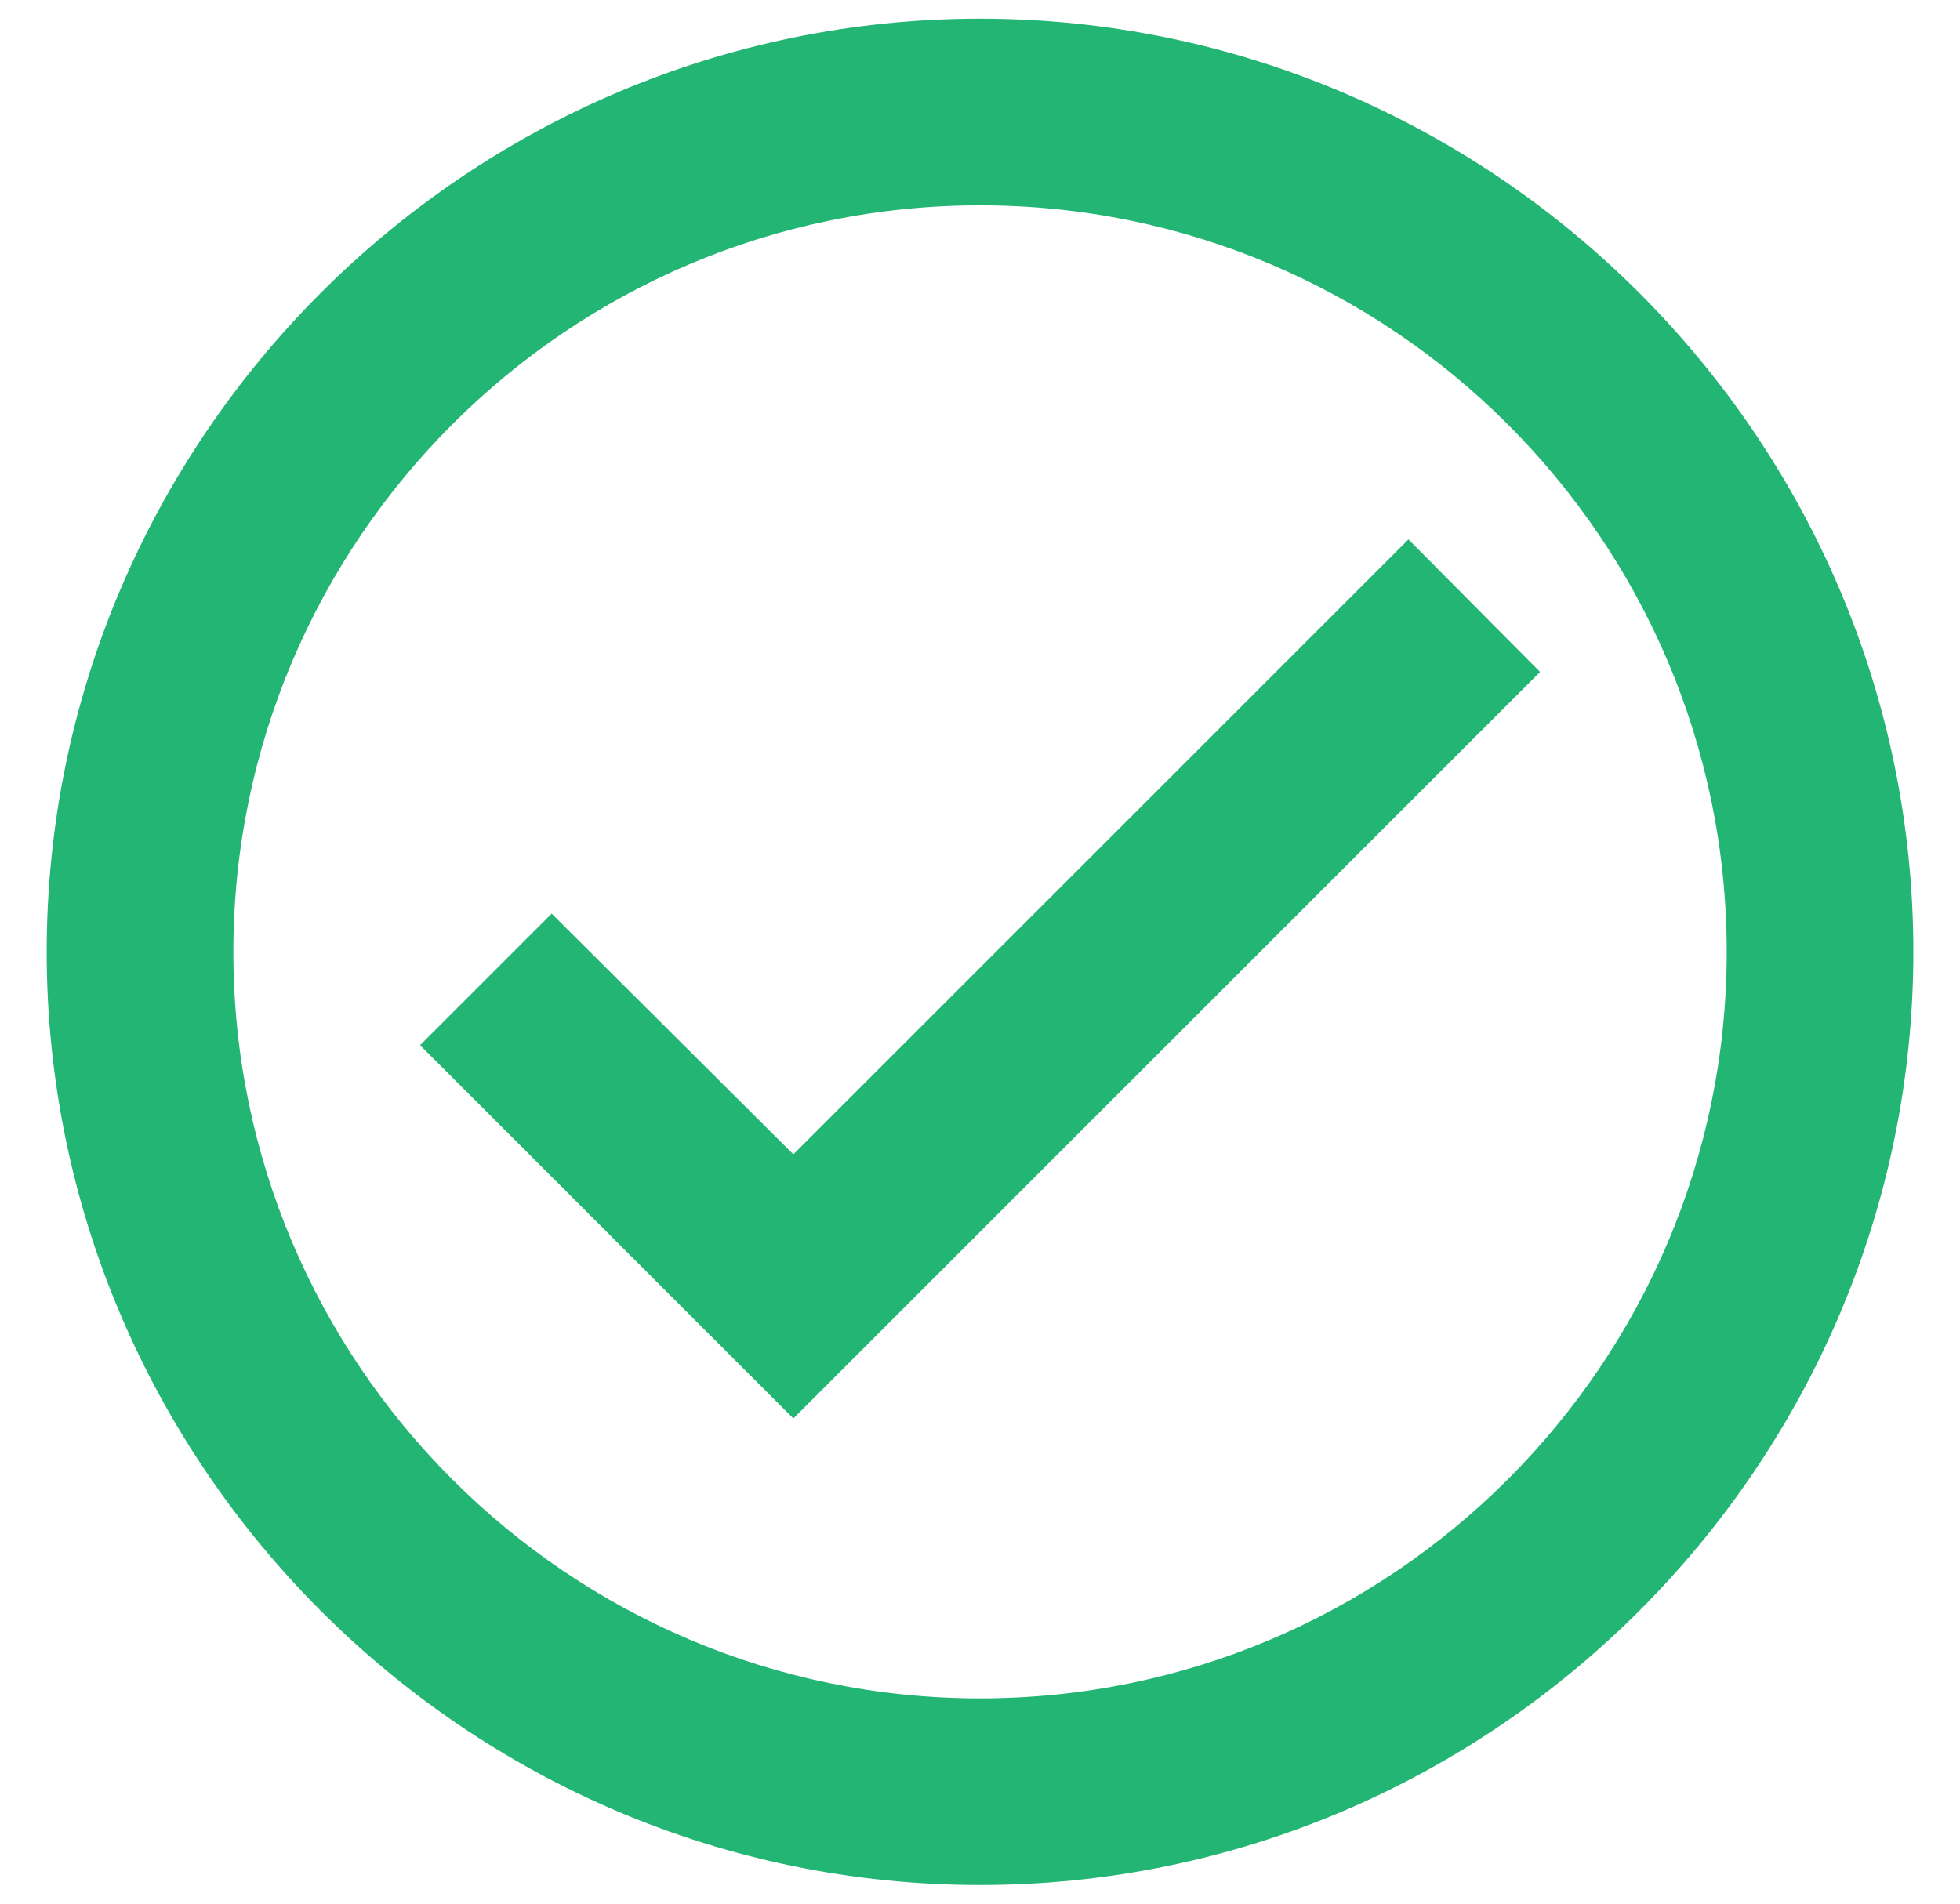 <svg width="35" height="34" viewBox="0 0 35 34" fill="none" xmlns="http://www.w3.org/2000/svg">
<path d="M17.501 0.334C8.334 0.334 0.834 7.834 0.834 17.001C0.834 26.167 8.334 33.667 17.501 33.667C26.667 33.667 34.167 26.167 34.167 17.001C34.167 7.834 26.667 0.334 17.501 0.334ZM17.501 30.334C10.151 30.334 4.167 24.351 4.167 17.001C4.167 9.651 10.151 3.667 17.501 3.667C24.851 3.667 30.834 9.651 30.834 17.001C30.834 24.351 24.851 30.334 17.501 30.334ZM25.151 9.634L14.167 20.617L9.851 16.317L7.501 18.667L14.167 25.334L27.501 12.001L25.151 9.634Z" fill="#22B573"/>
</svg>
